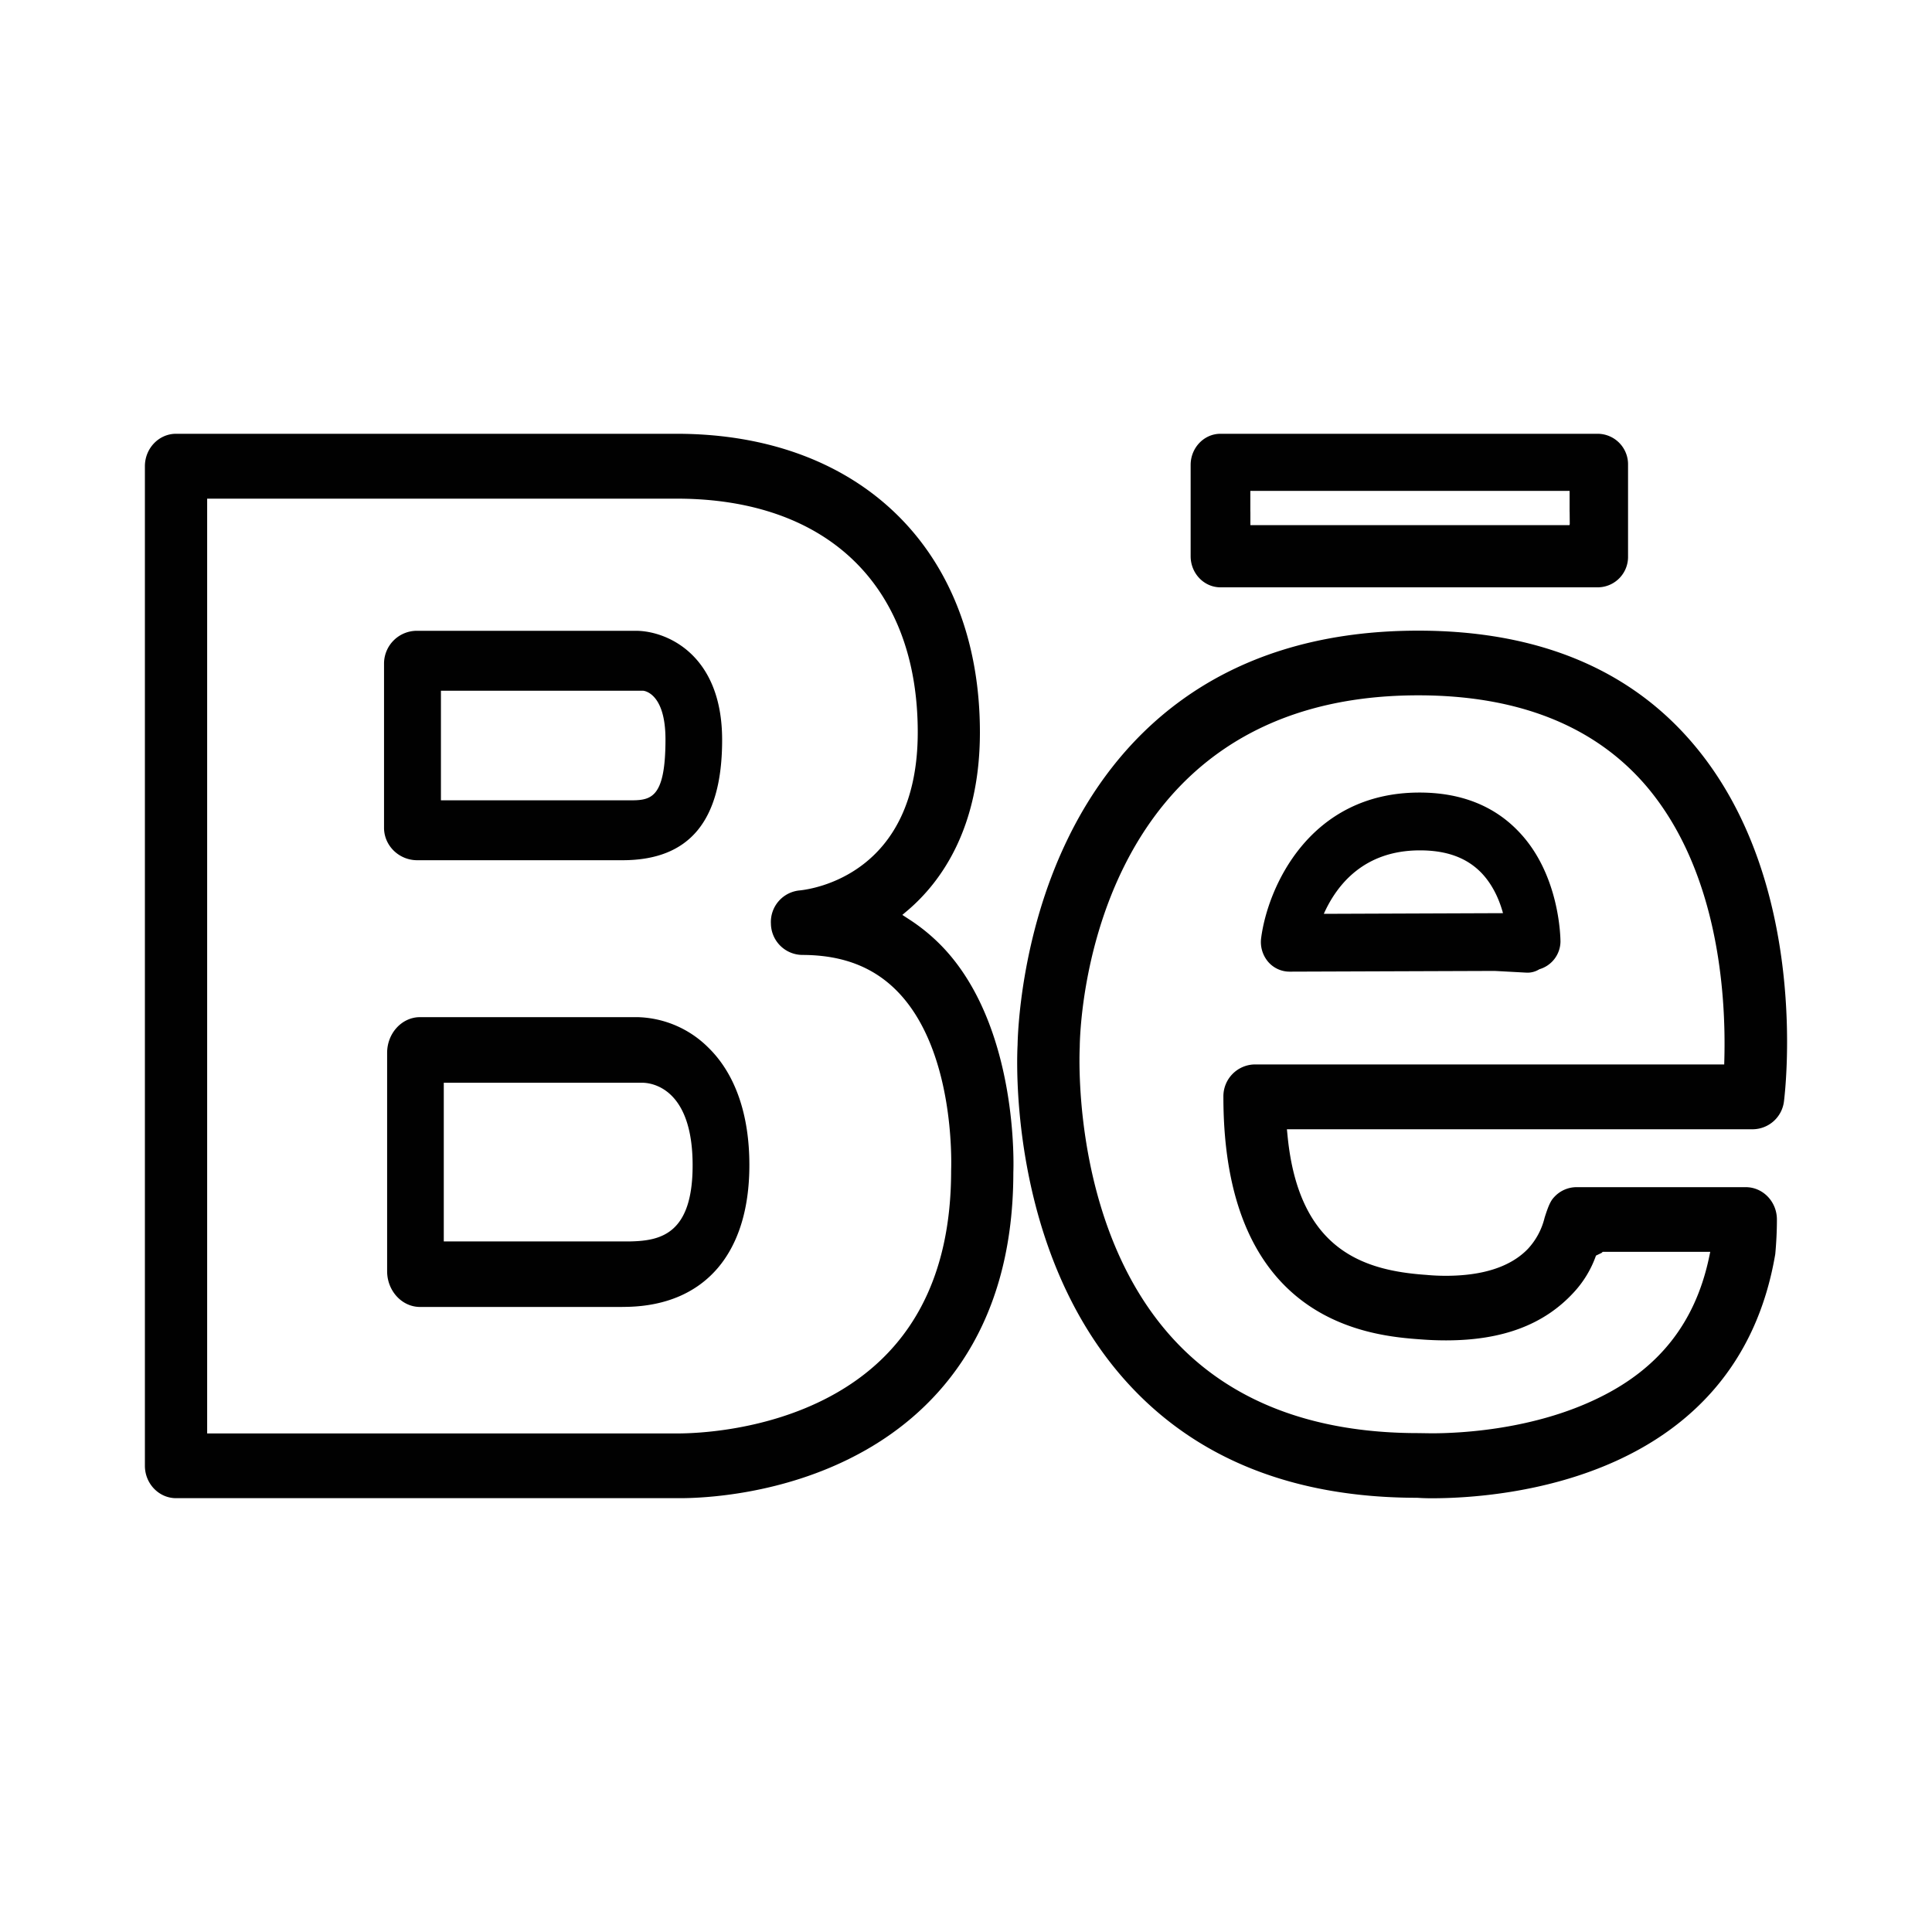 <svg xmlns="http://www.w3.org/2000/svg" width="40" height="40" viewBox="0 0 40 40"><g fill="#010101"><path d="M13.202 21.059H8.696c-.375 0-.681.332-.681.74v4.52c0 .406.306.74.681.74h4.167l.127-.002c1.604-.037 2.525-1.108 2.525-2.936 0-1.049-.294-1.891-.852-2.434a2.15 2.15 0 0 0-1.461-.628zm-.148 4.643H9.188v-3.285h4.121c.172.004 1.031.099 1.031 1.708.001 1.426-.665 1.563-1.286 1.577zM8.638 17.81h4.248c1.391 0 2.065-.814 2.065-2.491 0-1.787-1.168-2.259-1.785-2.259H8.638a.68.68 0 0 0-.687.669v3.412c.001.368.31.669.687.669zm.491-3.509h4.187c.004 0 .462.031.462 1.008 0 1.261-.321 1.261-.765 1.261H9.129v-2.269z"/><path d="M18.818 19.031l-.136-.089.123-.104c.677-.583 1.483-1.692 1.483-3.677 0-3.753-2.465-6.18-6.28-6.18H3.644c-.355 0-.644.302-.644.671v20.696c0 .368.289.67.645.67H14.08c.463 0 2.1-.063 3.68-.906 1.47-.781 3.22-2.428 3.22-5.836.005-.119.104-2.944-1.401-4.602a3.848 3.848 0 0 0-.761-.643zm.874 5.209c0 2.216-.847 3.789-2.519 4.679-1.322.704-2.747.759-3.15.759H4.289V10.324h9.72c3.125 0 4.992 1.809 4.992 4.837 0 2.95-2.194 3.248-2.442 3.274a.656.656 0 0 0-.598.69.657.657 0 0 0 .646.646c.865 0 1.53.268 2.033.819 1.104 1.209 1.061 3.4 1.052 3.65zM29.375 16.409c-2.274.008-3.129 1.973-3.264 3.01a.632.632 0 0 0 .141.49.585.585 0 0 0 .449.208l4.245-.015.667.036a.463.463 0 0 0 .258-.071.605.605 0 0 0 .437-.573c-.001-.057-.008-1.372-.853-2.264-.516-.549-1.215-.824-2.08-.821zm-1.967 2.511c.268-.599.828-1.31 1.98-1.314.561-.002.98.152 1.285.468.199.209.351.489.445.832l-3.71.014z"/><path d="M36.936 22.796c.022-.187.551-4.516-1.87-7.383-1.321-1.566-3.239-2.356-5.702-2.356-4.287 0-6.323 2.362-7.275 4.347-.958 1.989-1.018 4.006-1.021 4.231-.01.172-.221 4.232 2.256 6.975 1.44 1.595 3.463 2.4 6.016 2.4.034.002.14.01.301.01 1.468 0 6.319-.364 7.114-5.055.021-.229.034-.469.034-.716 0-.37-.289-.67-.645-.67h-3.508a.629.629 0 0 0-.458.205c-.073.075-.12.179-.198.425a1.448 1.448 0 0 1-.344.645c-.353.369-.927.56-1.704.56-.131 0-.266-.006-.405-.019-1.291-.09-2.641-.508-2.87-2.885l-.013-.13h9.654a.657.657 0 0 0 .638-.584zm-1.235-.872l-.003.114h-9.723a.66.66 0 0 0-.646.67c0 4.719 3.09 4.951 4.105 5.024.174.013.342.019.506.019 1.164 0 2.026-.324 2.64-.99a2.19 2.19 0 0 0 .463-.765l.118-.057.021-.021h2.227l-.031.146c-.289 1.324-1.029 2.265-2.266 2.871-1.354.668-2.881.74-3.475.74l-.273-.004c-2.191 0-3.906-.664-5.094-1.972-2.016-2.222-1.933-5.638-1.915-6.023.002-.298.128-7.28 7.009-7.28 2.073 0 3.664.636 4.729 1.888 1.479 1.75 1.643 4.284 1.608 5.64zM25.268 12.16h7.821a.63.63 0 0 0 .618-.644V9.626a.632.632 0 0 0-.618-.645h-7.821c-.34 0-.617.29-.617.645V11.516c0 .355.277.644.617.644zm.619-1.564V10.163h6.61v.433h.001l.002.254-.006.023h-6.606v-.277z"/></g></svg>